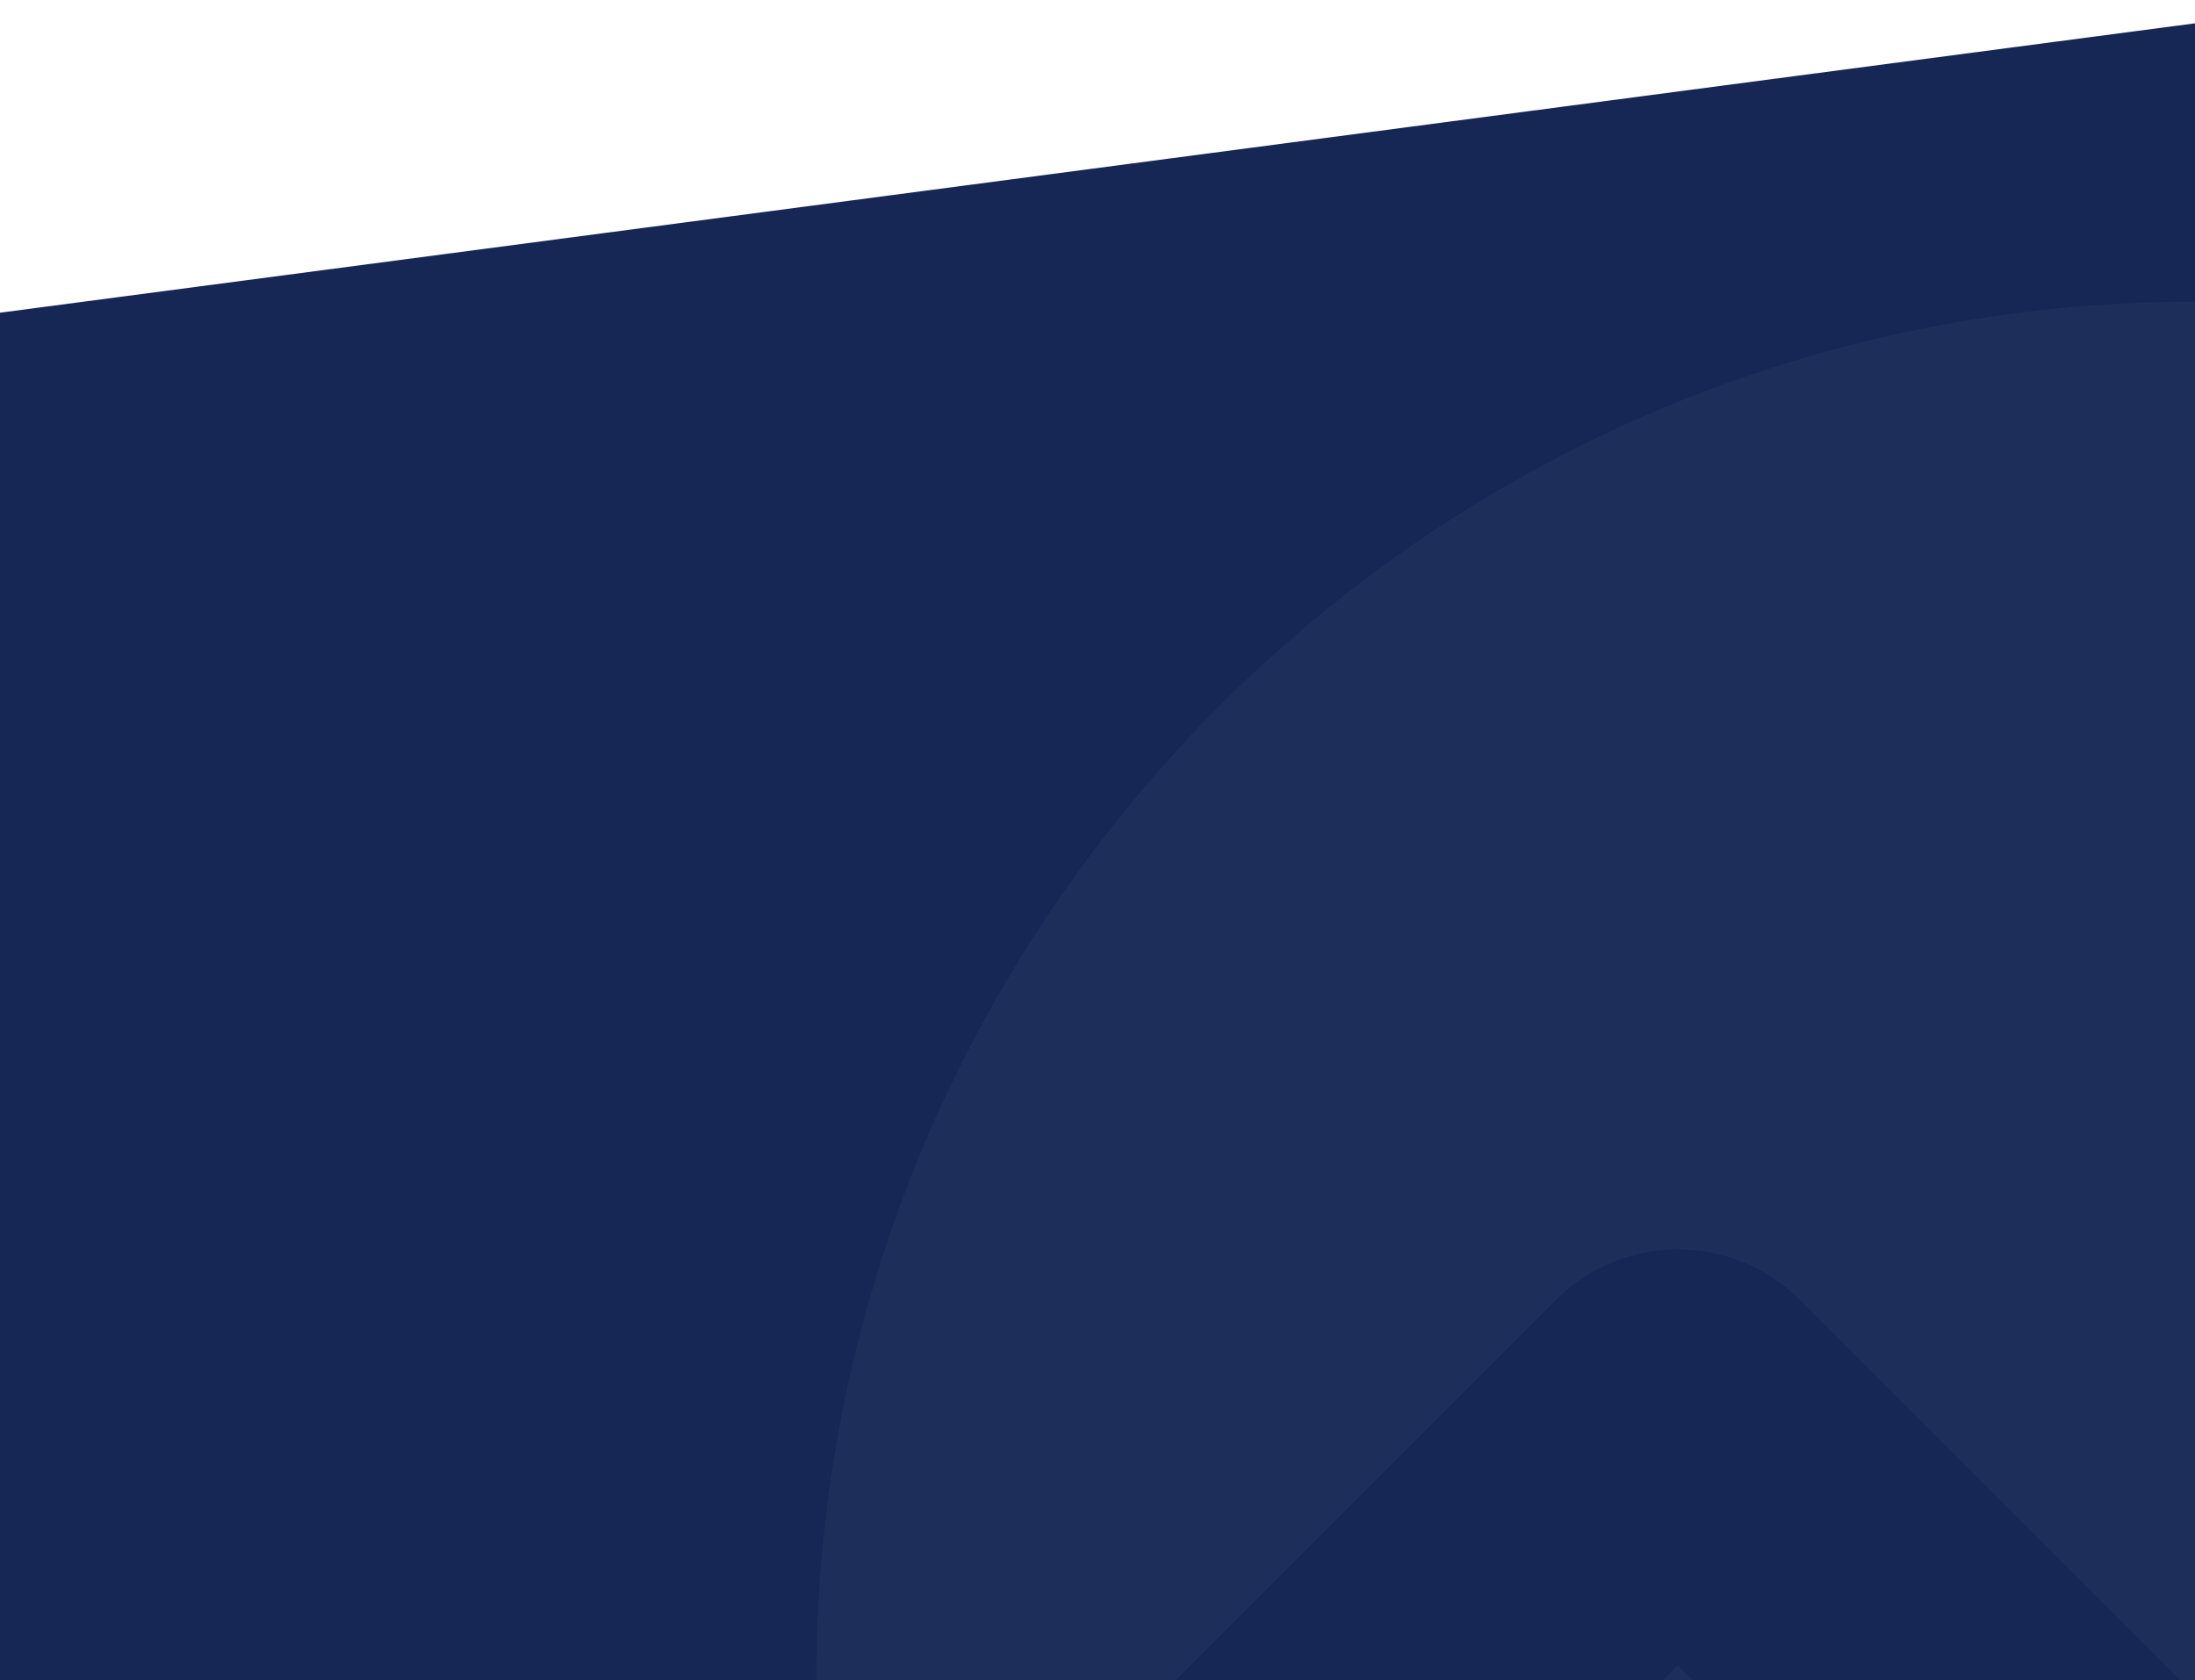 <svg width="1600" height="1225" viewBox="0 0 1600 1225" fill="none" xmlns="http://www.w3.org/2000/svg">
<path d="M1600 1225L0.001 1225L0.001 227.999L1600 16.999L1600 1225Z" fill="#172755"/>
<g opacity="0.07">
<path d="M2429.54 657.483C2248.46 393.305 1944.47 220 1600 220C1044.95 220 595 669.953 595 1225C595 1305.75 604.524 1384.28 622.509 1459.52L1134.29 947.732C1183.35 898.672 1262.9 898.672 1311.96 947.732L1725.62 1361.4L2429.54 657.483Z" fill="#8794BA"/>
<path d="M2548.99 893.356L1814.46 1627.89C1765.4 1676.95 1685.85 1676.95 1636.79 1627.89L1223.12 1214.22L722.343 1715.01C894.264 2022.28 1222.87 2230 1600 2230C2155.05 2230 2605 1780.05 2605 1225C2605 1108.79 2585.28 997.187 2548.99 893.356Z" fill="#8794BA"/>
</g>
</svg>
